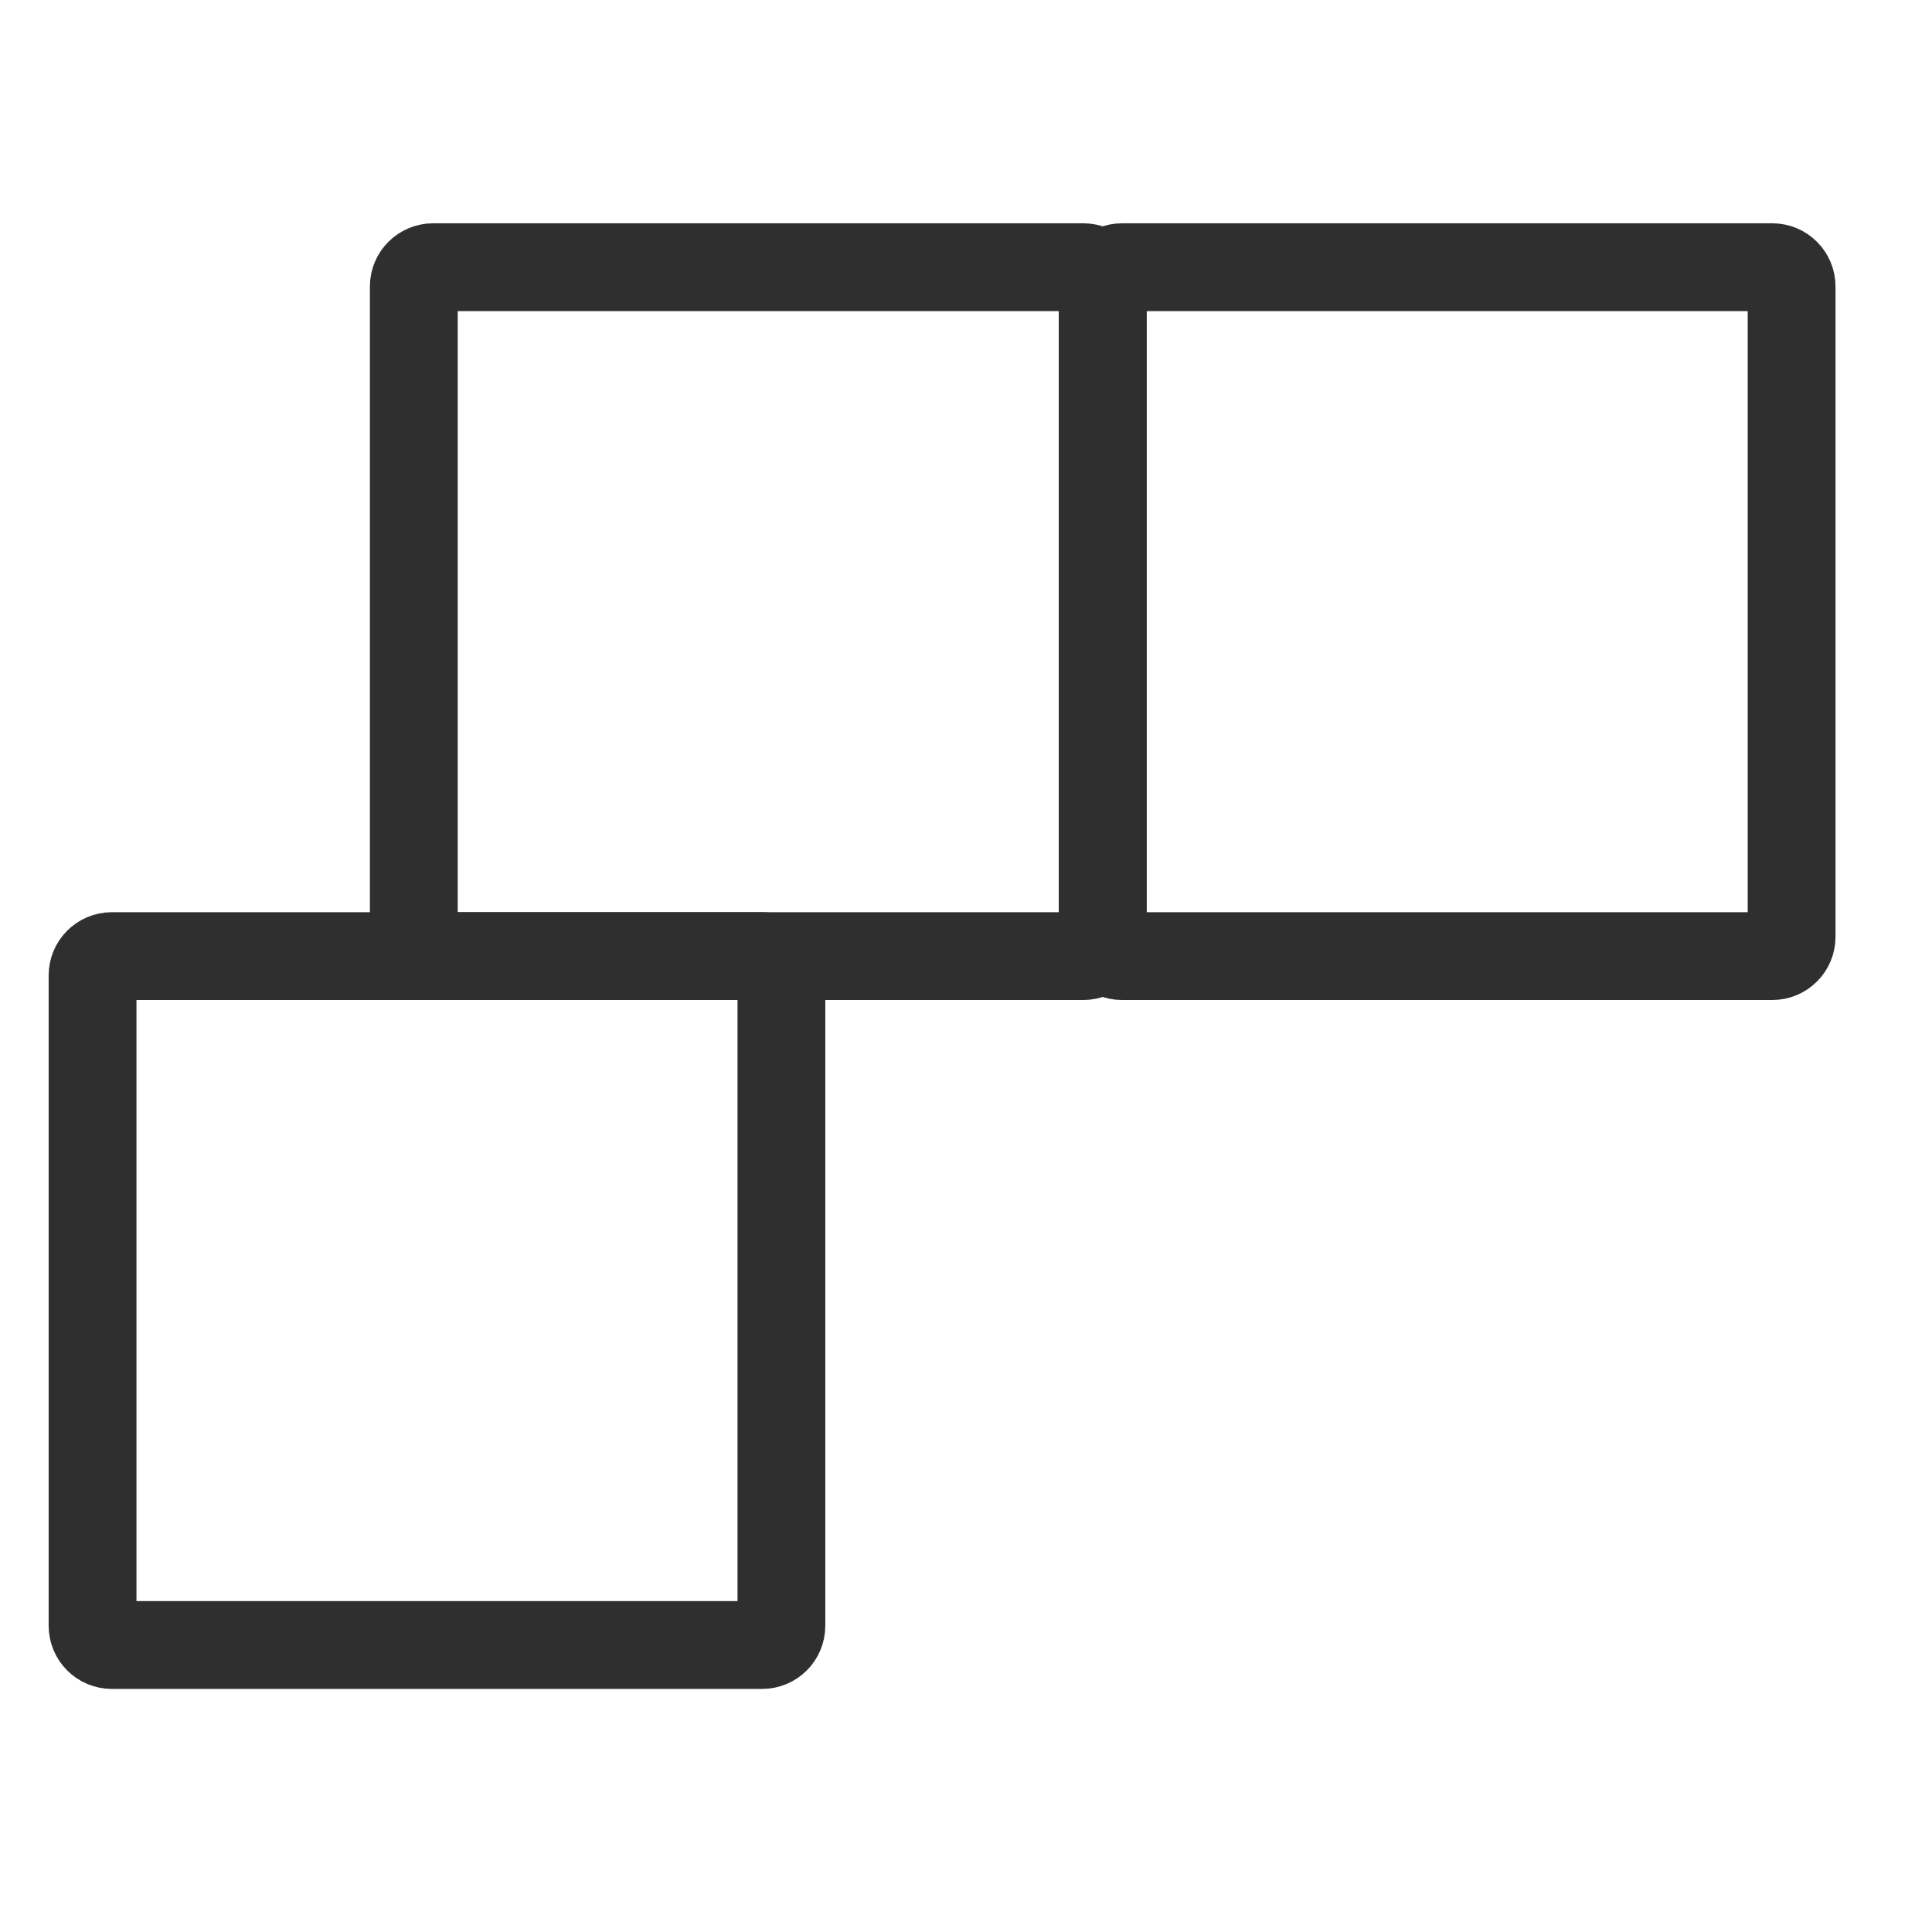 <svg width="33" height="33" viewBox="0 0 33 33" fill="none" xmlns="http://www.w3.org/2000/svg">
<g clip-path="url(#clip0_817_626)">
<path d="M13.018 16.331H1.91C1.728 16.331 1.581 16.479 1.581 16.661V27.768C1.581 27.951 1.728 28.098 1.91 28.098H13.018C13.2 28.098 13.347 27.951 13.347 27.768V16.661C13.347 16.479 13.2 16.331 13.018 16.331Z" stroke="#2F2F2F" stroke-width="1.5" stroke-linecap="round" stroke-linejoin="round"/>
<path d="M18.505 4.564H7.398C7.216 4.564 7.068 4.712 7.068 4.894V16.002C7.068 16.184 7.216 16.331 7.398 16.331H18.505C18.687 16.331 18.835 16.184 18.835 16.002V4.894C18.835 4.712 18.687 4.564 18.505 4.564Z" stroke="#2F2F2F" stroke-width="1.5" stroke-linecap="round" stroke-linejoin="round"/>
<path d="M30.272 4.564H19.165C18.983 4.564 18.835 4.712 18.835 4.894V16.002C18.835 16.184 18.983 16.331 19.165 16.331H30.272C30.454 16.331 30.602 16.184 30.602 16.002V4.894C30.602 4.712 30.454 4.564 30.272 4.564Z" stroke="#2F2F2F" stroke-width="1.5" stroke-linecap="round" stroke-linejoin="round"/>
</g>
<defs>
<clipPath id="clip0_817_626">
<rect width="31" height="25.512" fill="white" transform="translate(0.591 3.575)"/>
</clipPath>
</defs>
</svg>
